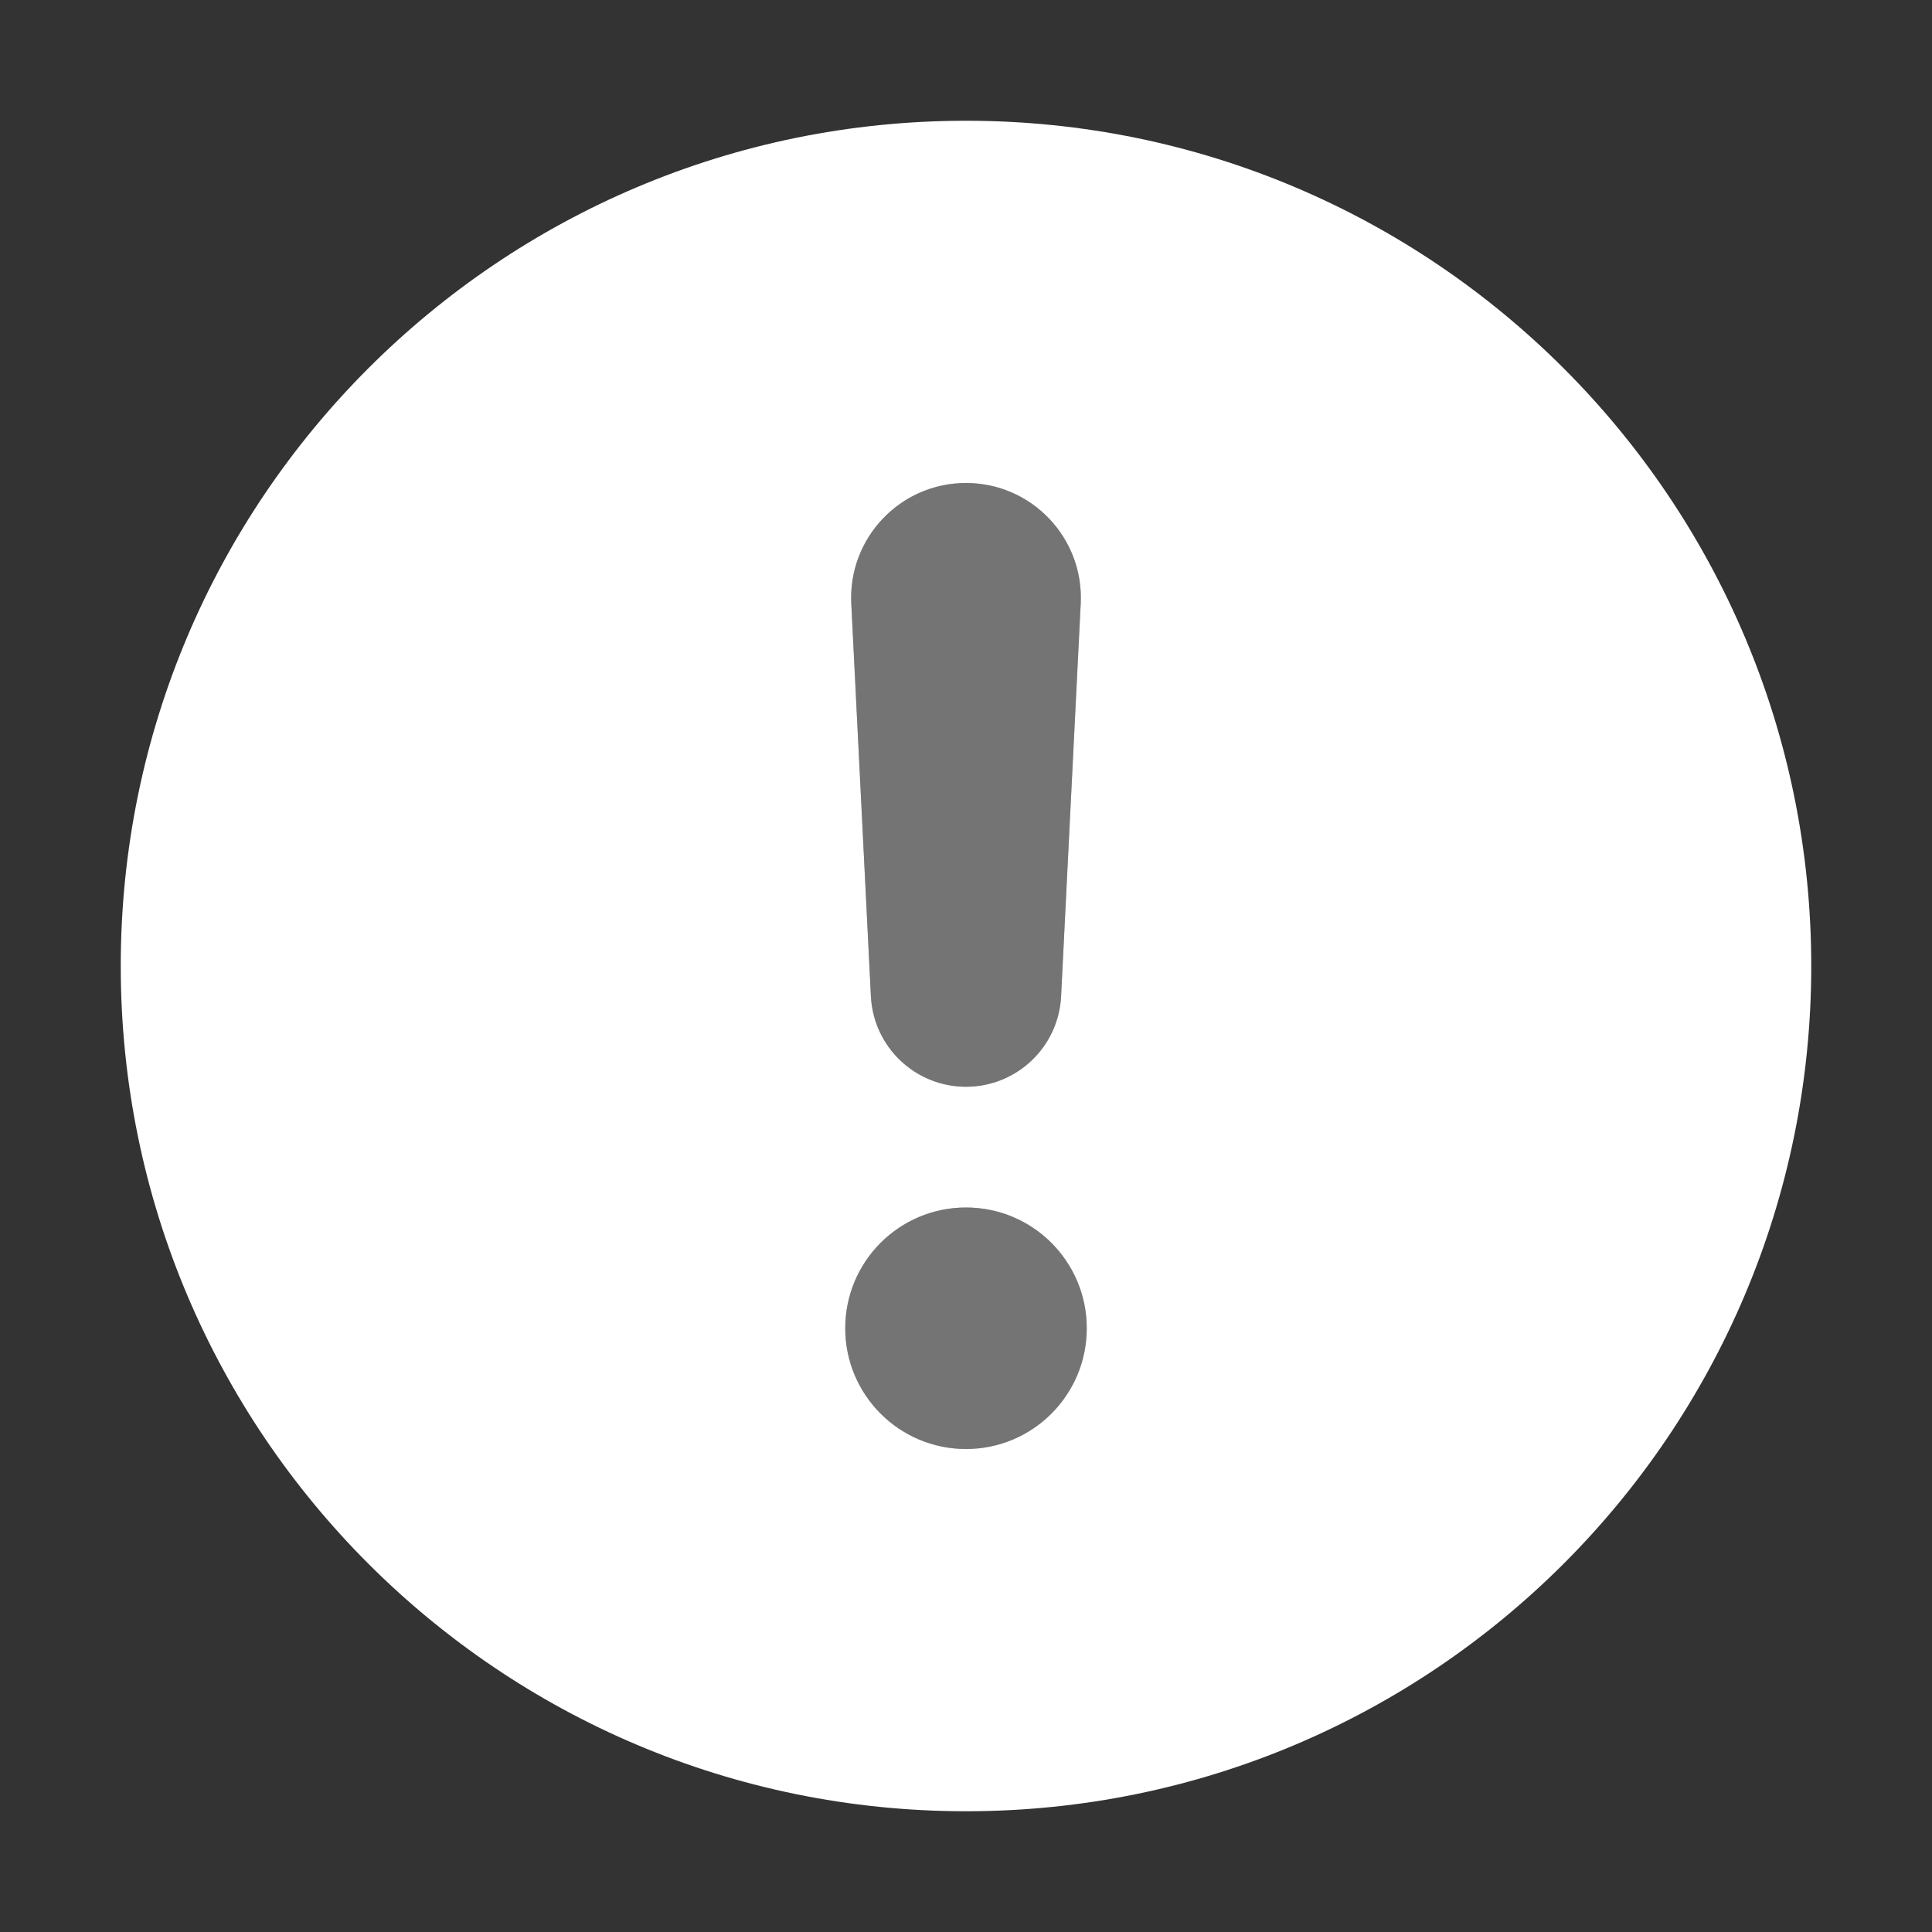 <svg xmlns="http://www.w3.org/2000/svg" width="32" height="32" fill="none" viewBox="0 0 32 32"><rect x="0" y="0" width="32" height="32" fill="#333333" stroke="none"/><path fill="#fff" fill-rule="evenodd" d="M16 30C23.732 30 30 23.732 30 16C30 8.268 23.732 2 16 2C8.268 2 2 8.268 2 16C2 23.732 8.268 30 16 30ZM14.1 9.998C14.046 8.911 14.912 8 16 8C17.088 8 17.954 8.911 17.9 9.998L17.575 16.502C17.533 17.341 16.84 18 16 18C15.16 18 14.467 17.341 14.425 16.502L14.1 9.998ZM14 22C14 20.895 14.895 20 16 20C17.105 20 18 20.895 18 22C18 23.105 17.105 24 16 24C14.895 24 14 23.105 14 22Z" clip-rule="evenodd"/><g opacity=".32"><path fill="#fff" d="M16 8C14.912 8 14.046 8.911 14.1 9.998L14.425 16.502C14.467 17.341 15.16 18 16 18C16.84 18 17.533 17.341 17.575 16.502L17.9 9.998C17.954 8.911 17.088 8 16 8Z"/><path fill="#fff" d="M16 20C14.895 20 14 20.895 14 22C14 23.105 14.895 24 16 24C17.105 24 18 23.105 18 22C18 20.895 17.105 20 16 20Z"/></g></svg>